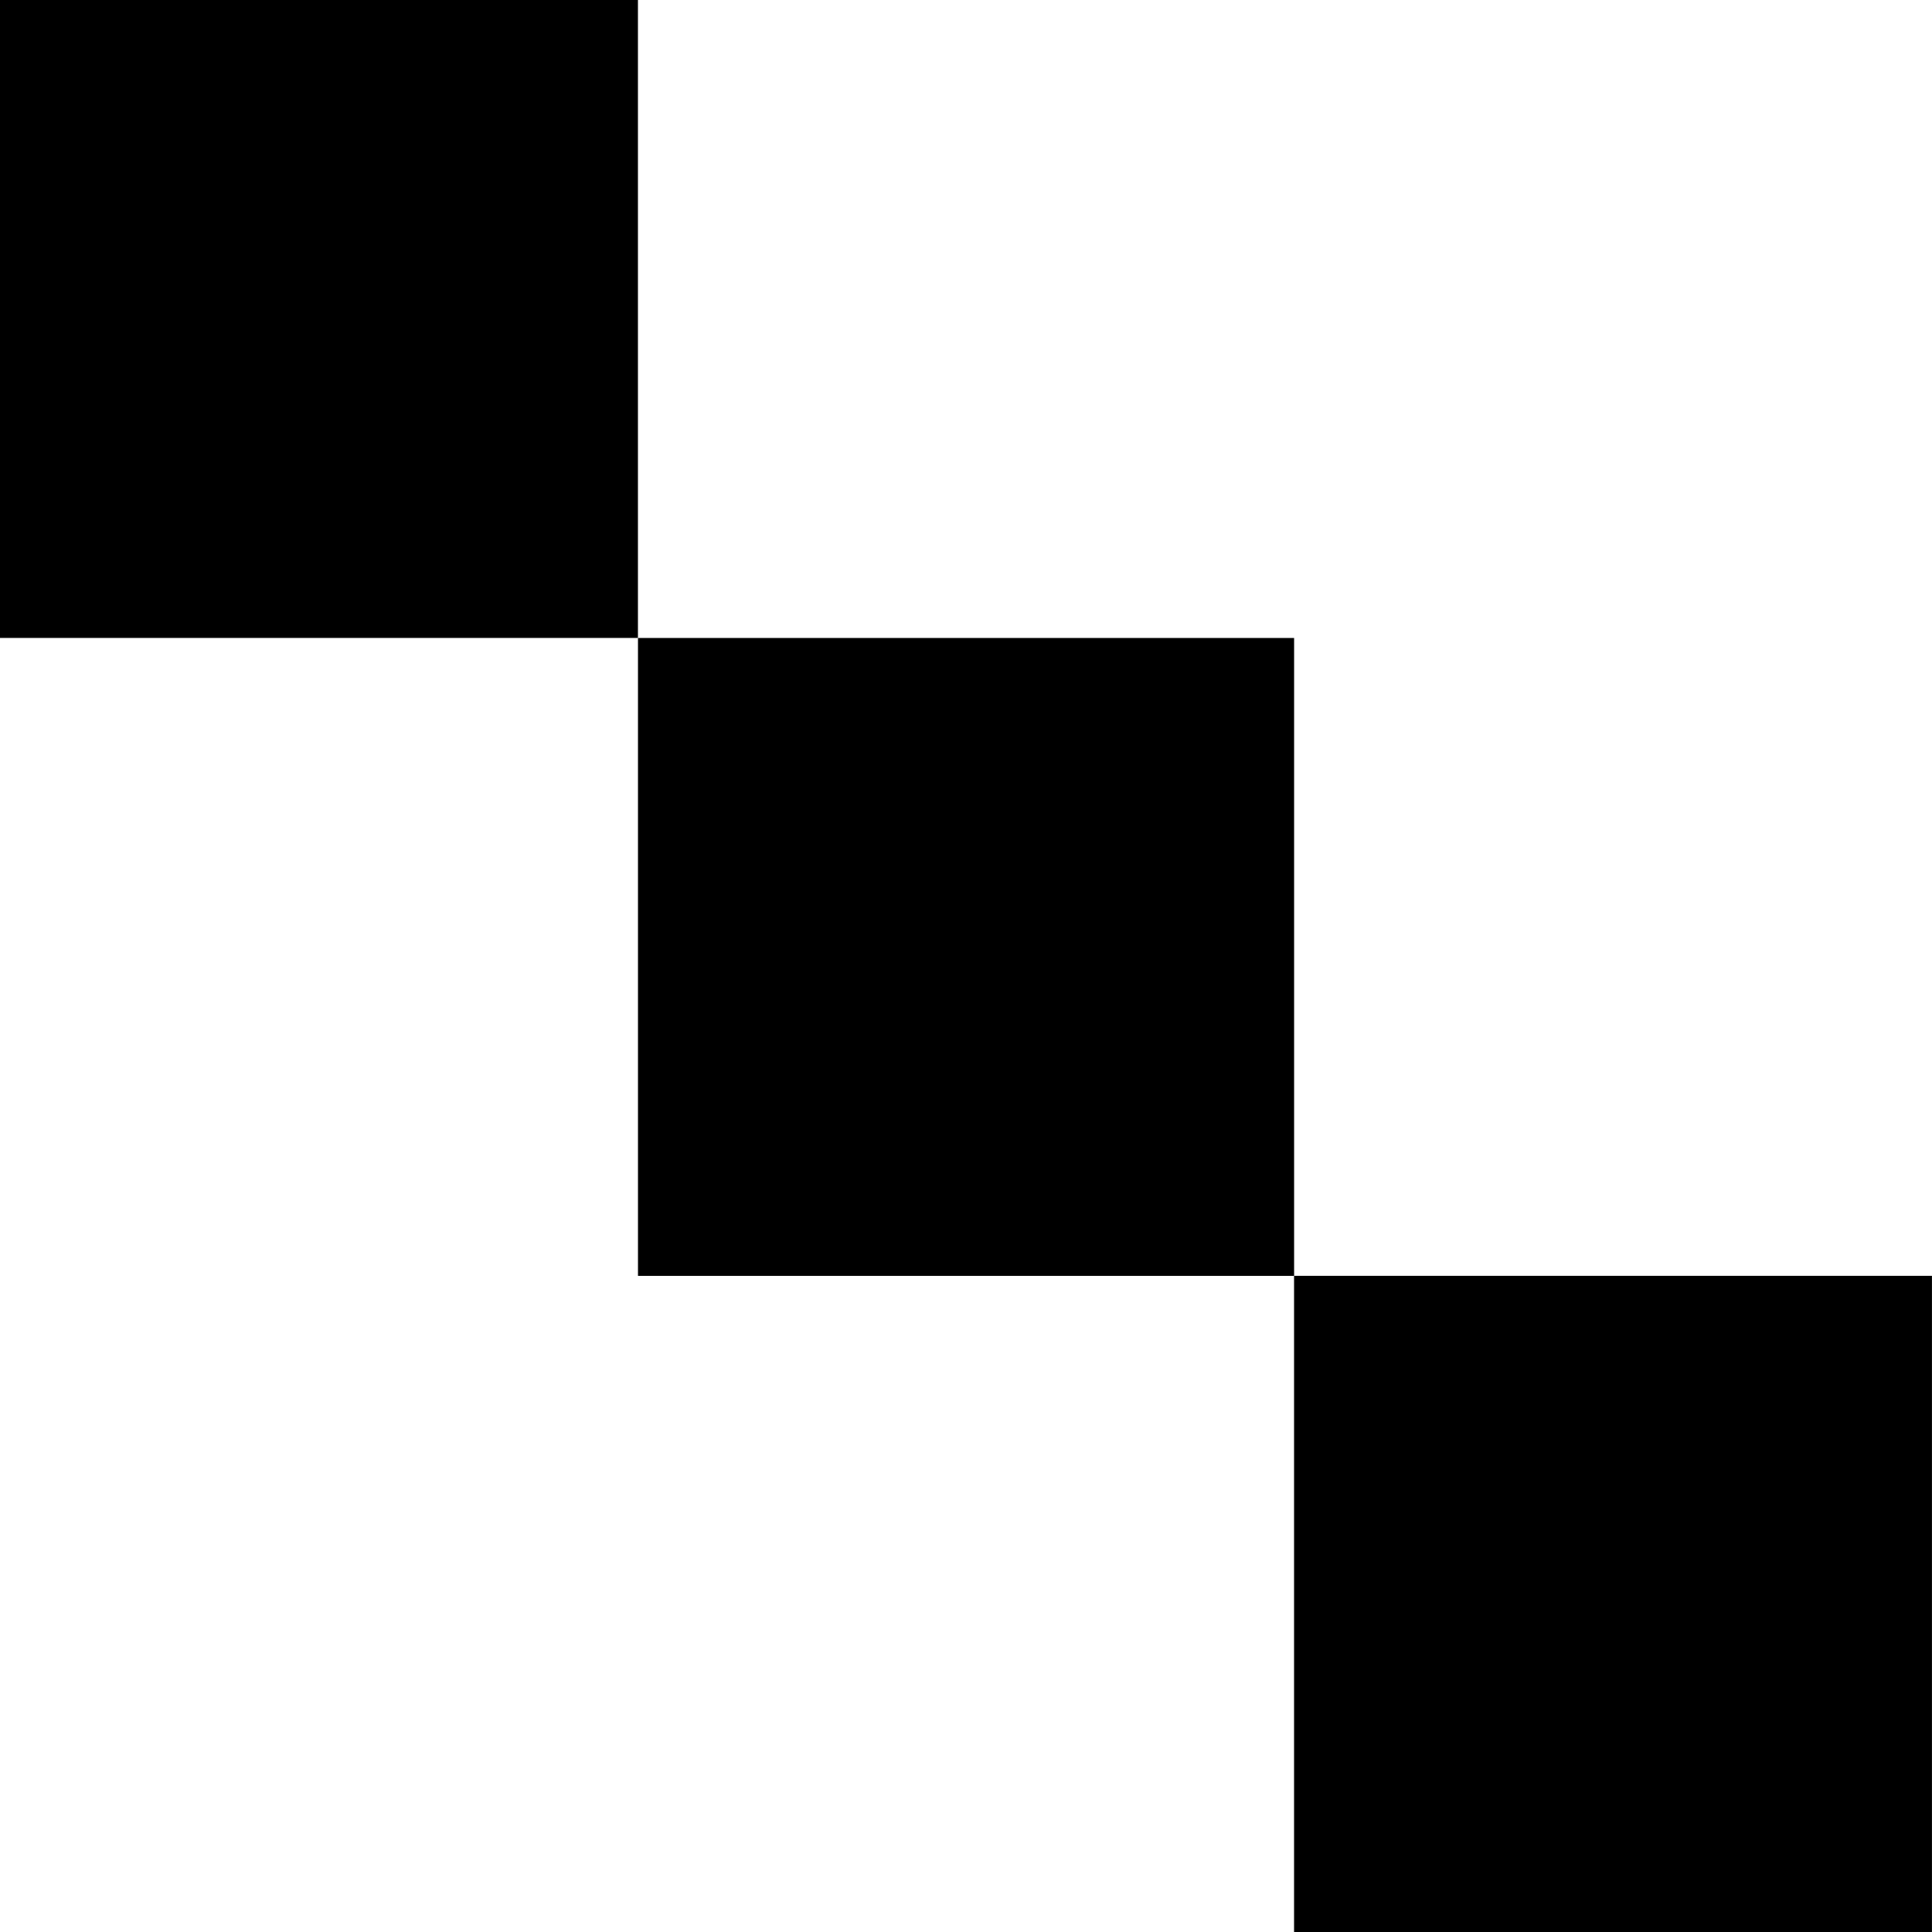 <svg width="46" height="46" viewBox="0 0 46 46" fill="none" xmlns="http://www.w3.org/2000/svg">
<g clip-path="url(#clip0_1258_4175)">
<path d="M30.812 15.19H15.19V30.378H30.812V15.19Z" fill="black"/>
<path d="M45.999 30.377H30.811V46H45.999V30.377Z" fill="black"/>
<path d="M15.189 0H0V15.189H15.189V0Z" fill="black"/>
</g>
<defs>
<clipPath id="clip0_1258_4175">
<rect width="46" height="46" fill="white"/>
</clipPath>
</defs>
</svg>
